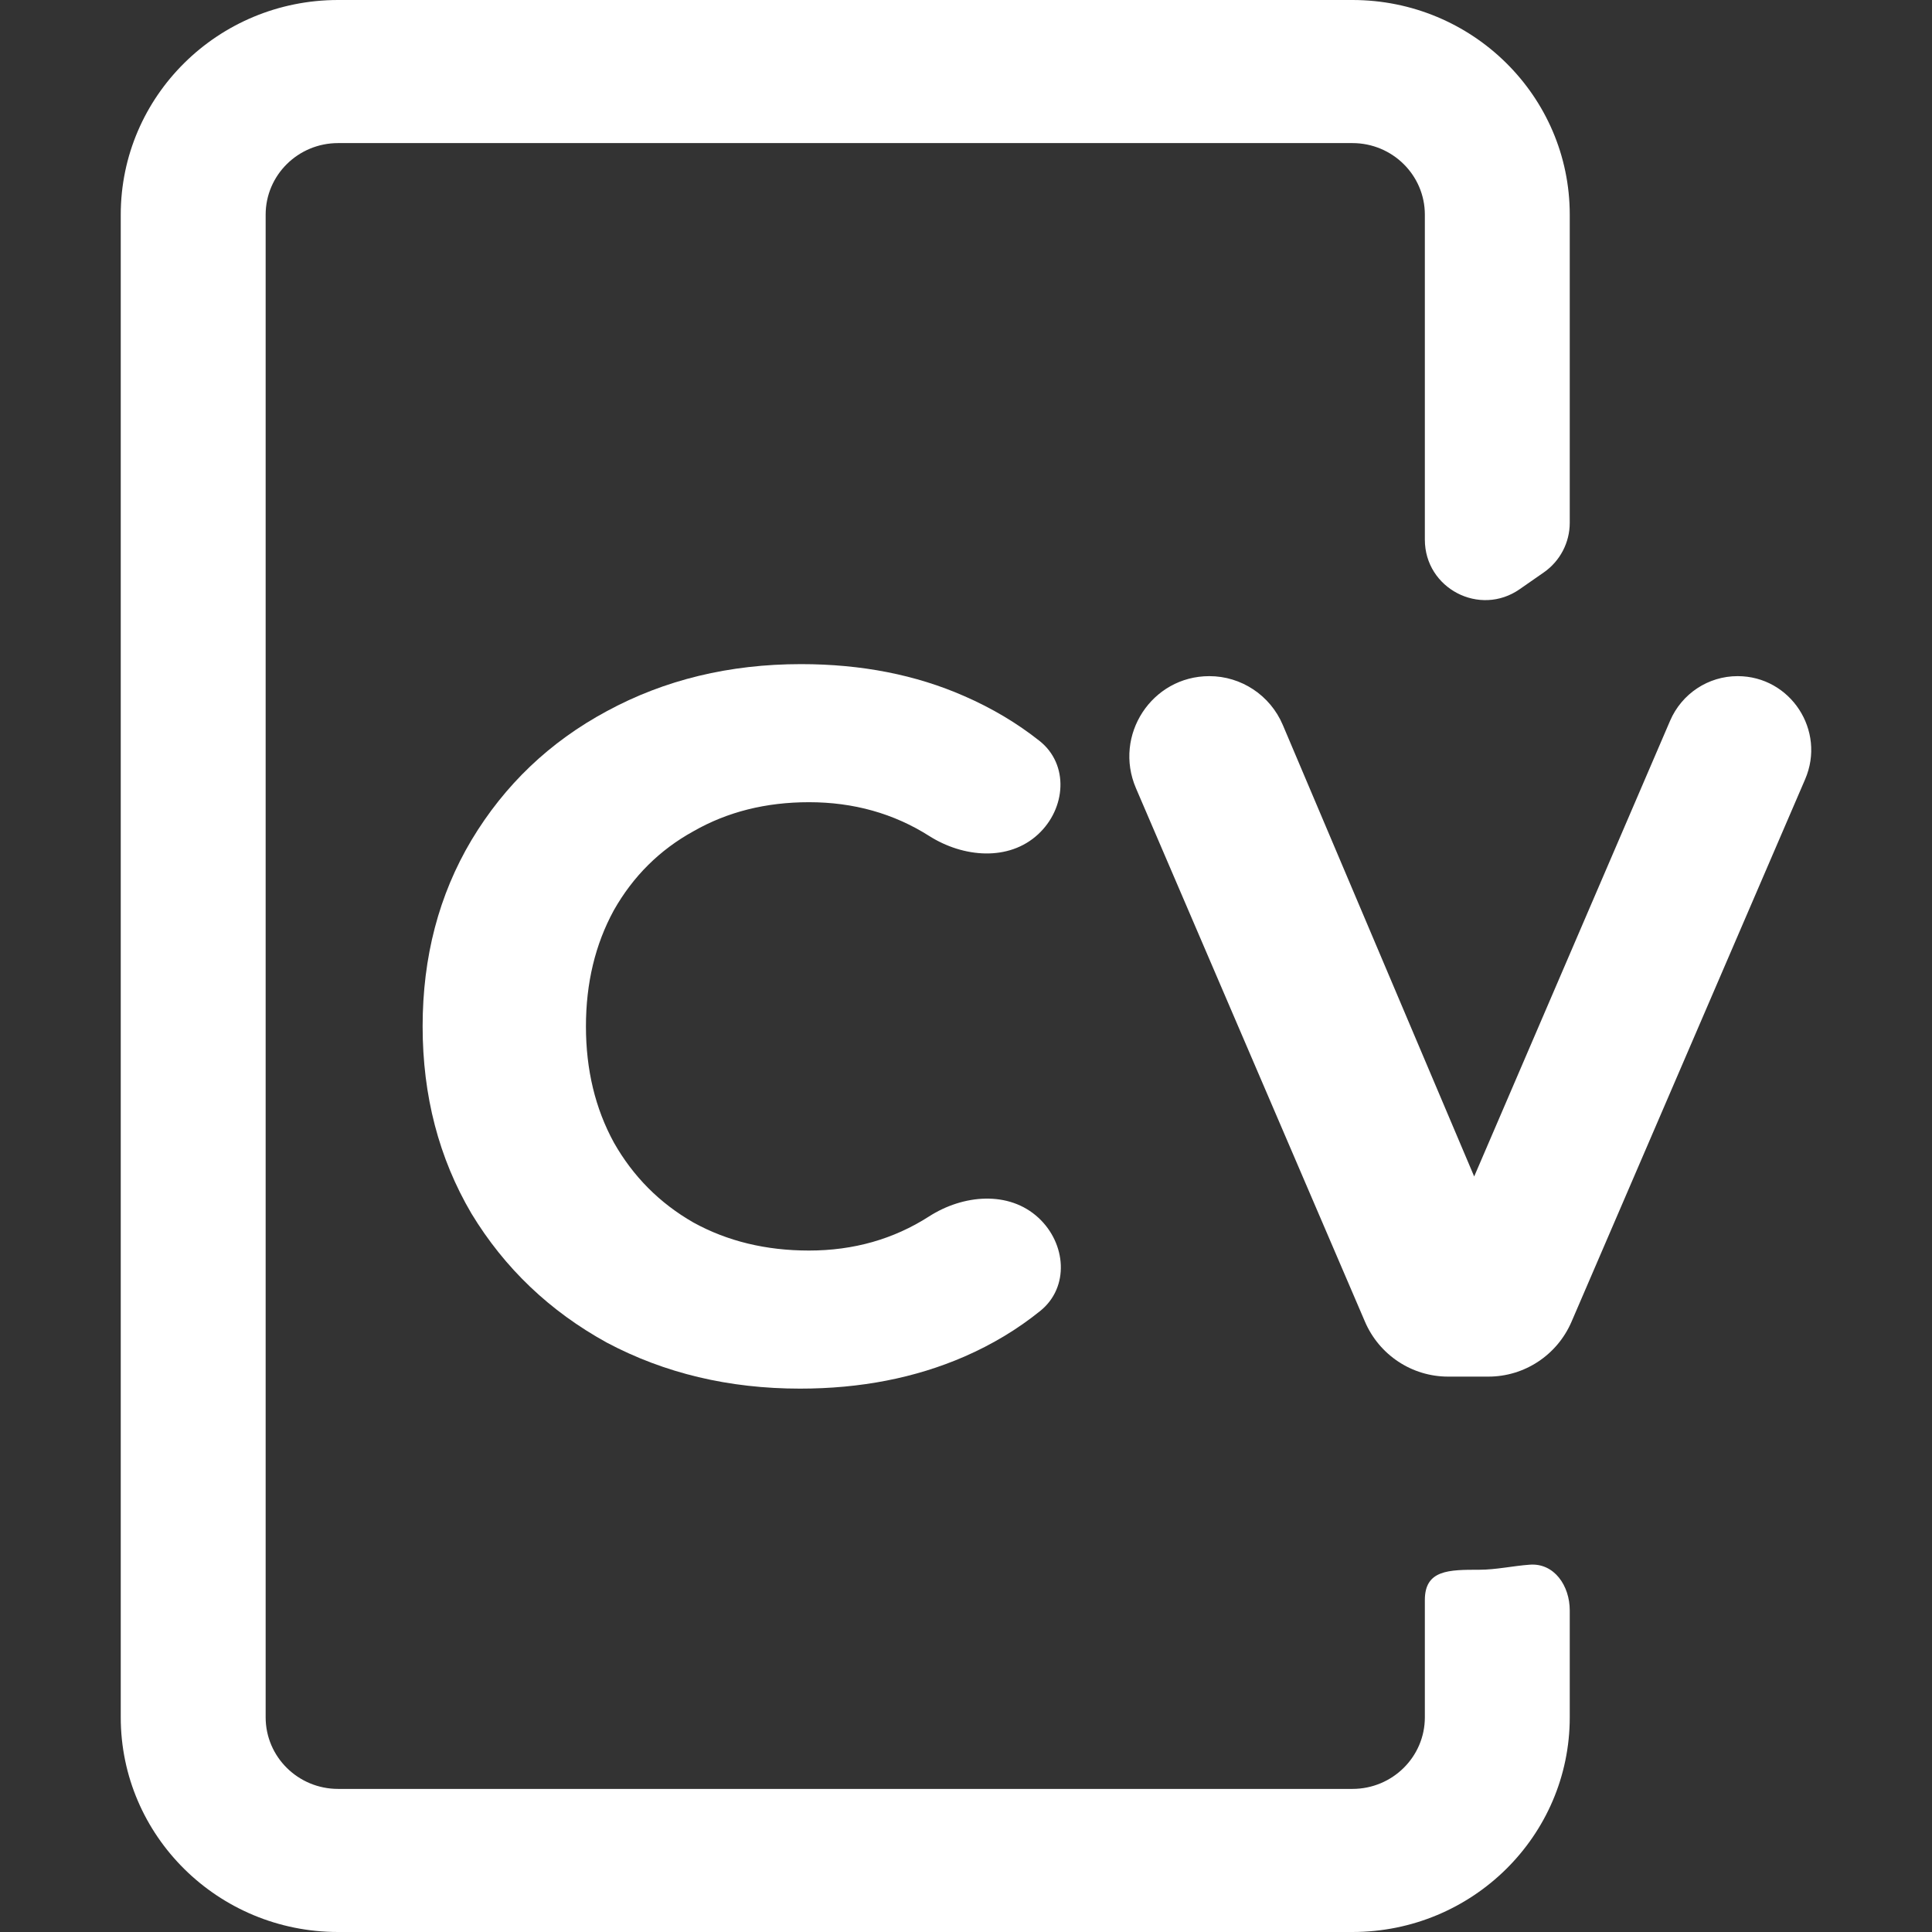 <svg width="32" height="32" viewBox="0 0 32 32" fill="none" xmlns="http://www.w3.org/2000/svg">
<rect x="0" y="0" width="32" height="32" fill="#333333" stroke="none"/>
<path d="M22.4 0H5.6C3.612 0 2 1.592 2 3.556V28.444C2 30.408 3.612 32 5.6 32H22.4C24.388 32 26 30.408 26 28.444V26.673C26 26.266 25.744 25.886 25.338 25.916C25.059 25.936 24.779 26 24.5 26C24 26 23.6 26 23.6 26.5V28.444C23.6 29.099 23.063 29.63 22.4 29.63H5.6C4.937 29.63 4.4 29.099 4.4 28.444V3.556C4.4 2.901 4.937 2.37 5.6 2.37H22.4C23.063 2.37 23.6 2.901 23.6 3.556V8.5V8.938C23.6 9.747 24.51 10.221 25.172 9.758L25.573 9.479C25.84 9.292 26 8.986 26 8.659V3.556C26 1.592 24.388 0 22.4 0Z" fill="white"/>
<path d="M28.78 11.199C29.657 11.199 30.247 12.101 29.898 12.909L26.029 21.893C25.791 22.444 25.251 22.801 24.653 22.801H23.985C23.386 22.801 22.845 22.443 22.608 21.891L18.815 13.055C18.438 12.177 19.078 11.199 20.03 11.199C20.56 11.199 21.039 11.517 21.247 12.007L24.417 19.486L27.662 11.938C27.855 11.489 28.294 11.199 28.78 11.199Z" fill="white"/>
<path d="M13.251 23C12.075 23 11.008 22.746 10.051 22.238C9.106 21.718 8.358 21.006 7.808 20.099C7.269 19.182 7 18.149 7 17C7 15.851 7.269 14.823 7.808 13.917C8.358 13 9.106 12.287 10.051 11.779C11.008 11.26 12.08 11 13.268 11C14.268 11 15.17 11.177 15.972 11.53C16.429 11.729 16.844 11.976 17.218 12.272C17.71 12.662 17.656 13.391 17.195 13.818C16.707 14.271 15.952 14.203 15.39 13.846C14.803 13.474 14.14 13.287 13.399 13.287C12.685 13.287 12.047 13.447 11.486 13.768C10.925 14.077 10.486 14.514 10.167 15.077C9.859 15.641 9.705 16.282 9.705 17C9.705 17.718 9.859 18.359 10.167 18.923C10.486 19.486 10.925 19.928 11.486 20.249C12.047 20.558 12.685 20.713 13.399 20.713C14.139 20.713 14.802 20.524 15.388 20.148C15.951 19.786 16.71 19.716 17.201 20.171C17.66 20.596 17.717 21.32 17.23 21.713C16.853 22.017 16.434 22.269 15.972 22.47C15.159 22.823 14.252 23 13.251 23Z" fill="white"/>
</svg>
